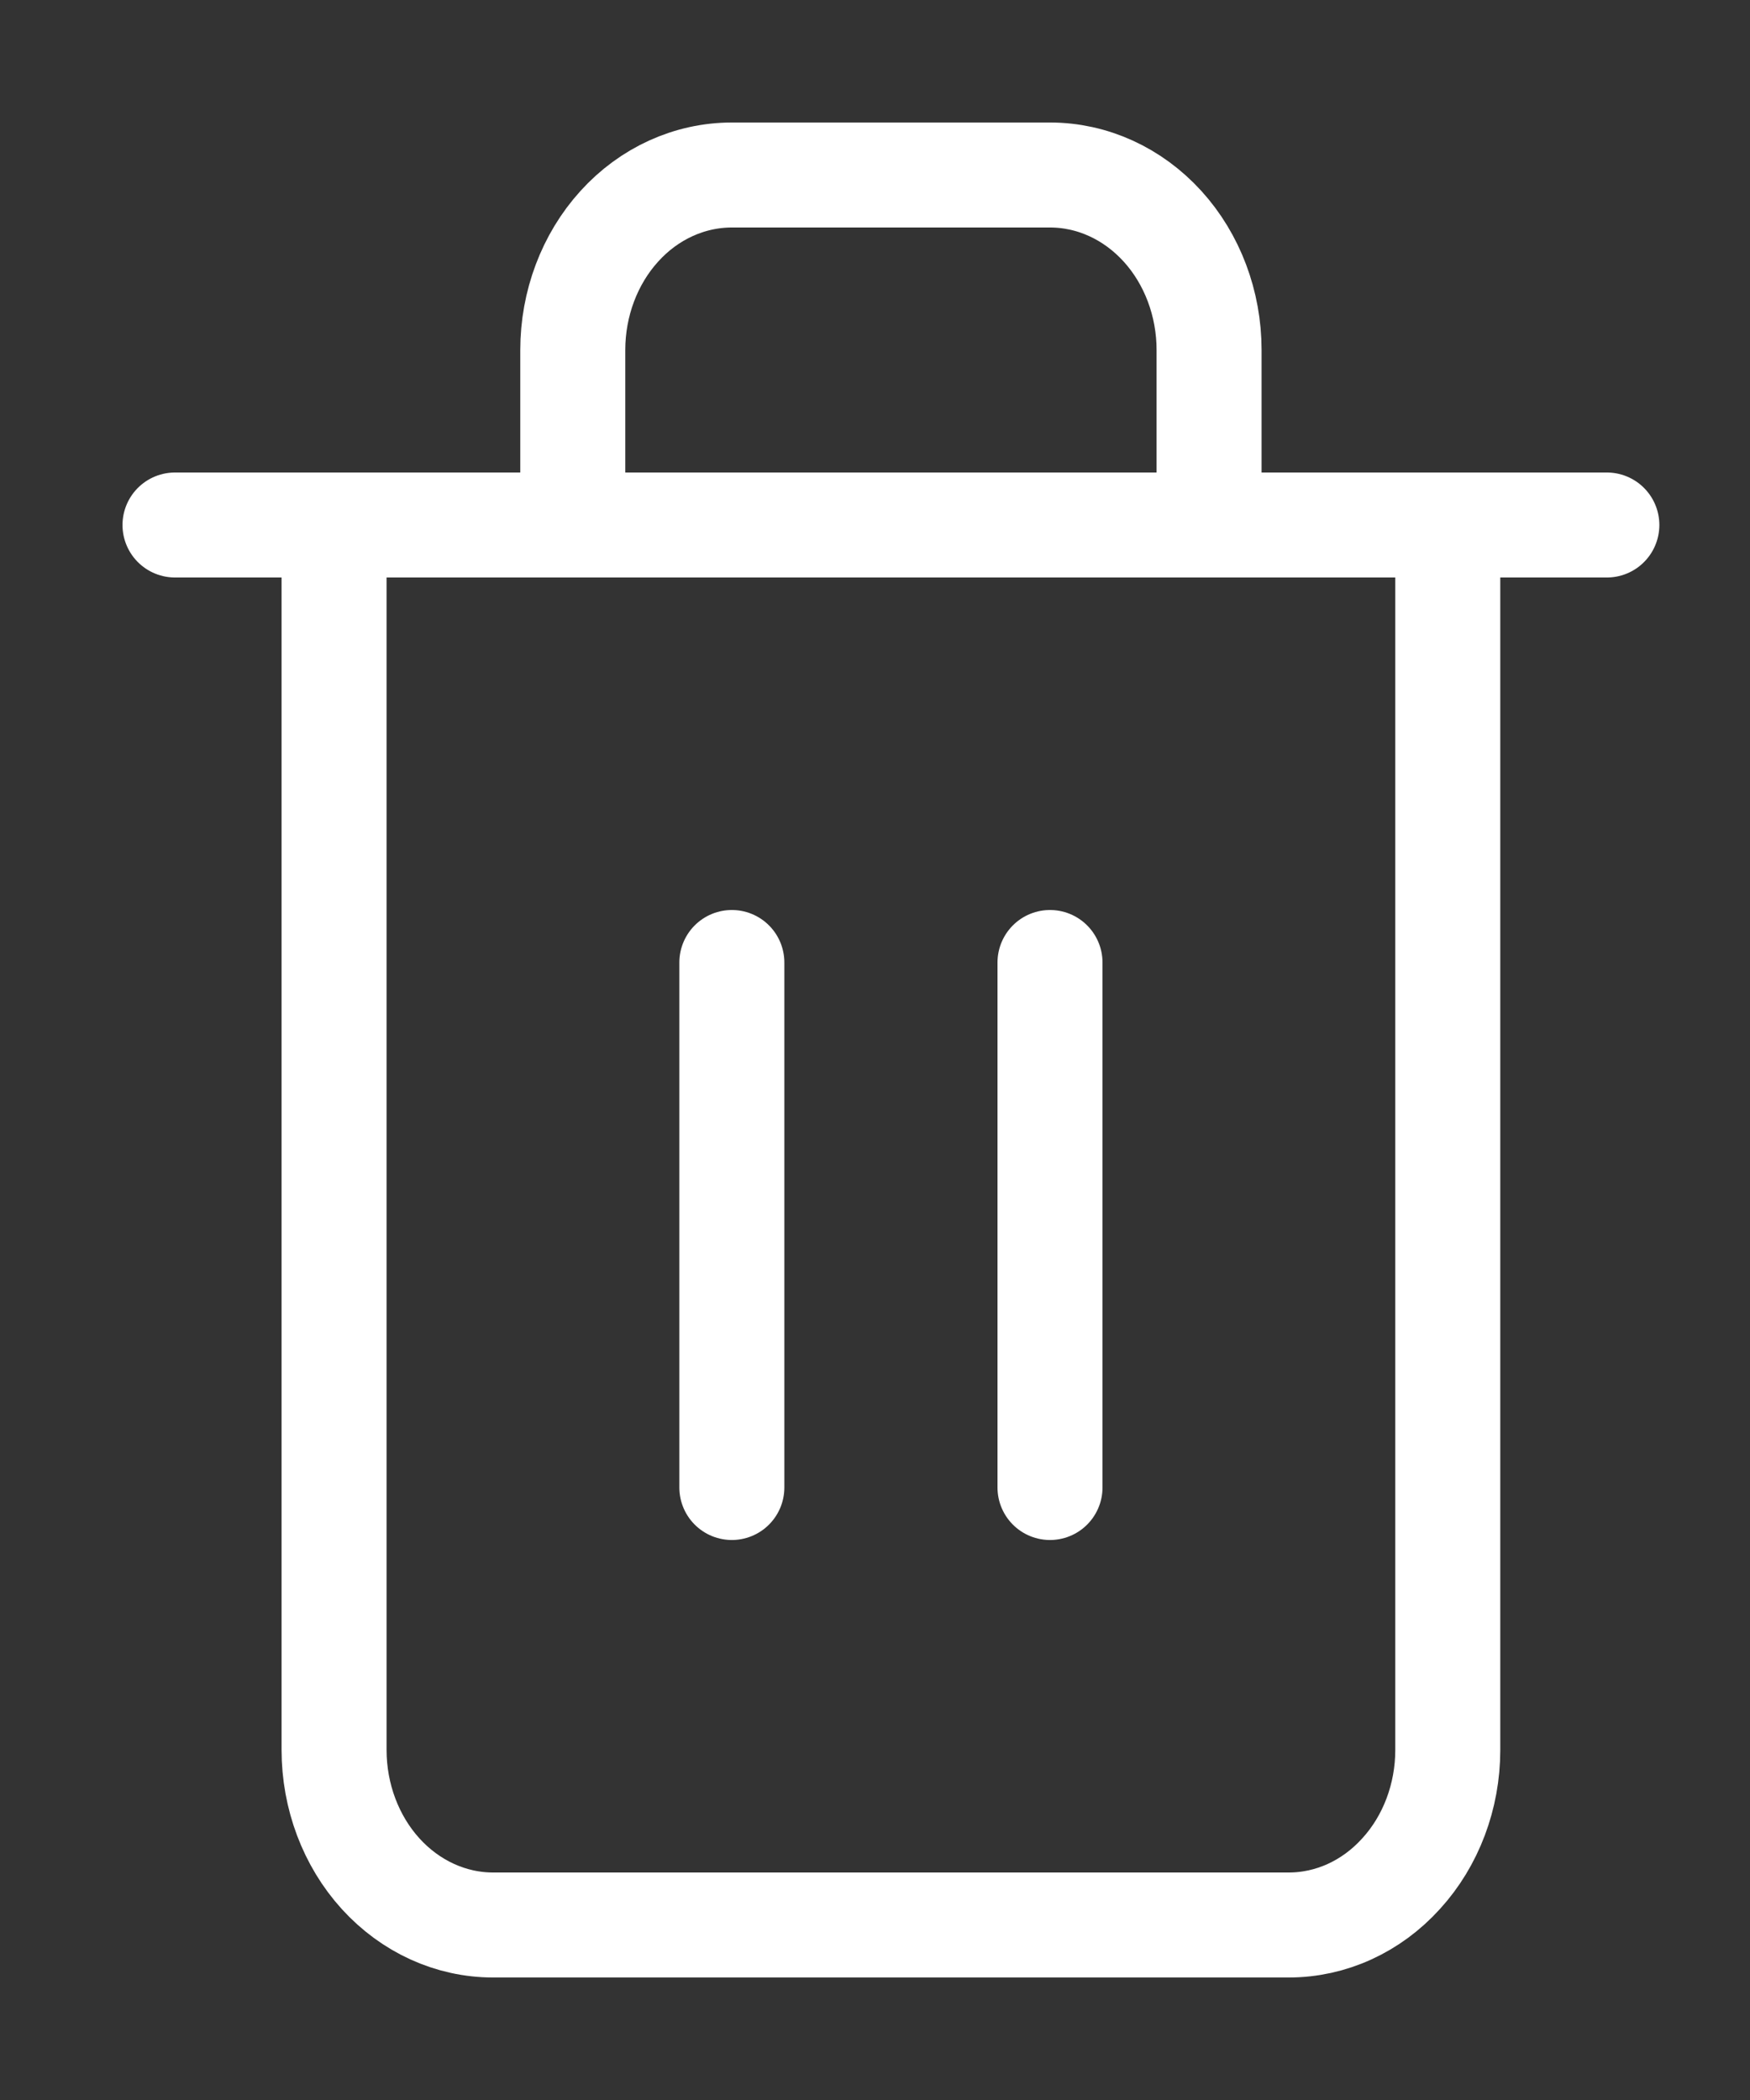 <svg width="10" height="12" viewBox="0 0 10 12" fill="none" xmlns="http://www.w3.org/2000/svg">
<rect x="0" y="0" width="10" height="12" fill="#333333" stroke="none"/>
<path d="M1 3H1.909M1.909 3H9.182M1.909 3V10C1.909 10.265 2.005 10.52 2.175 10.707C2.346 10.895 2.577 11 2.818 11H7.364C7.605 11 7.836 10.895 8.006 10.707C8.177 10.52 8.273 10.265 8.273 10V3H1.909ZM3.273 3V2C3.273 1.735 3.369 1.48 3.539 1.293C3.709 1.105 3.941 1 4.182 1H6C6.241 1 6.472 1.105 6.643 1.293C6.813 1.48 6.909 1.735 6.909 2V3M4.182 5.5V8.5M6 5.5V8.5" stroke="white" stroke-width="0.6" stroke-linecap="round" stroke-linejoin="round"/>
</svg>

